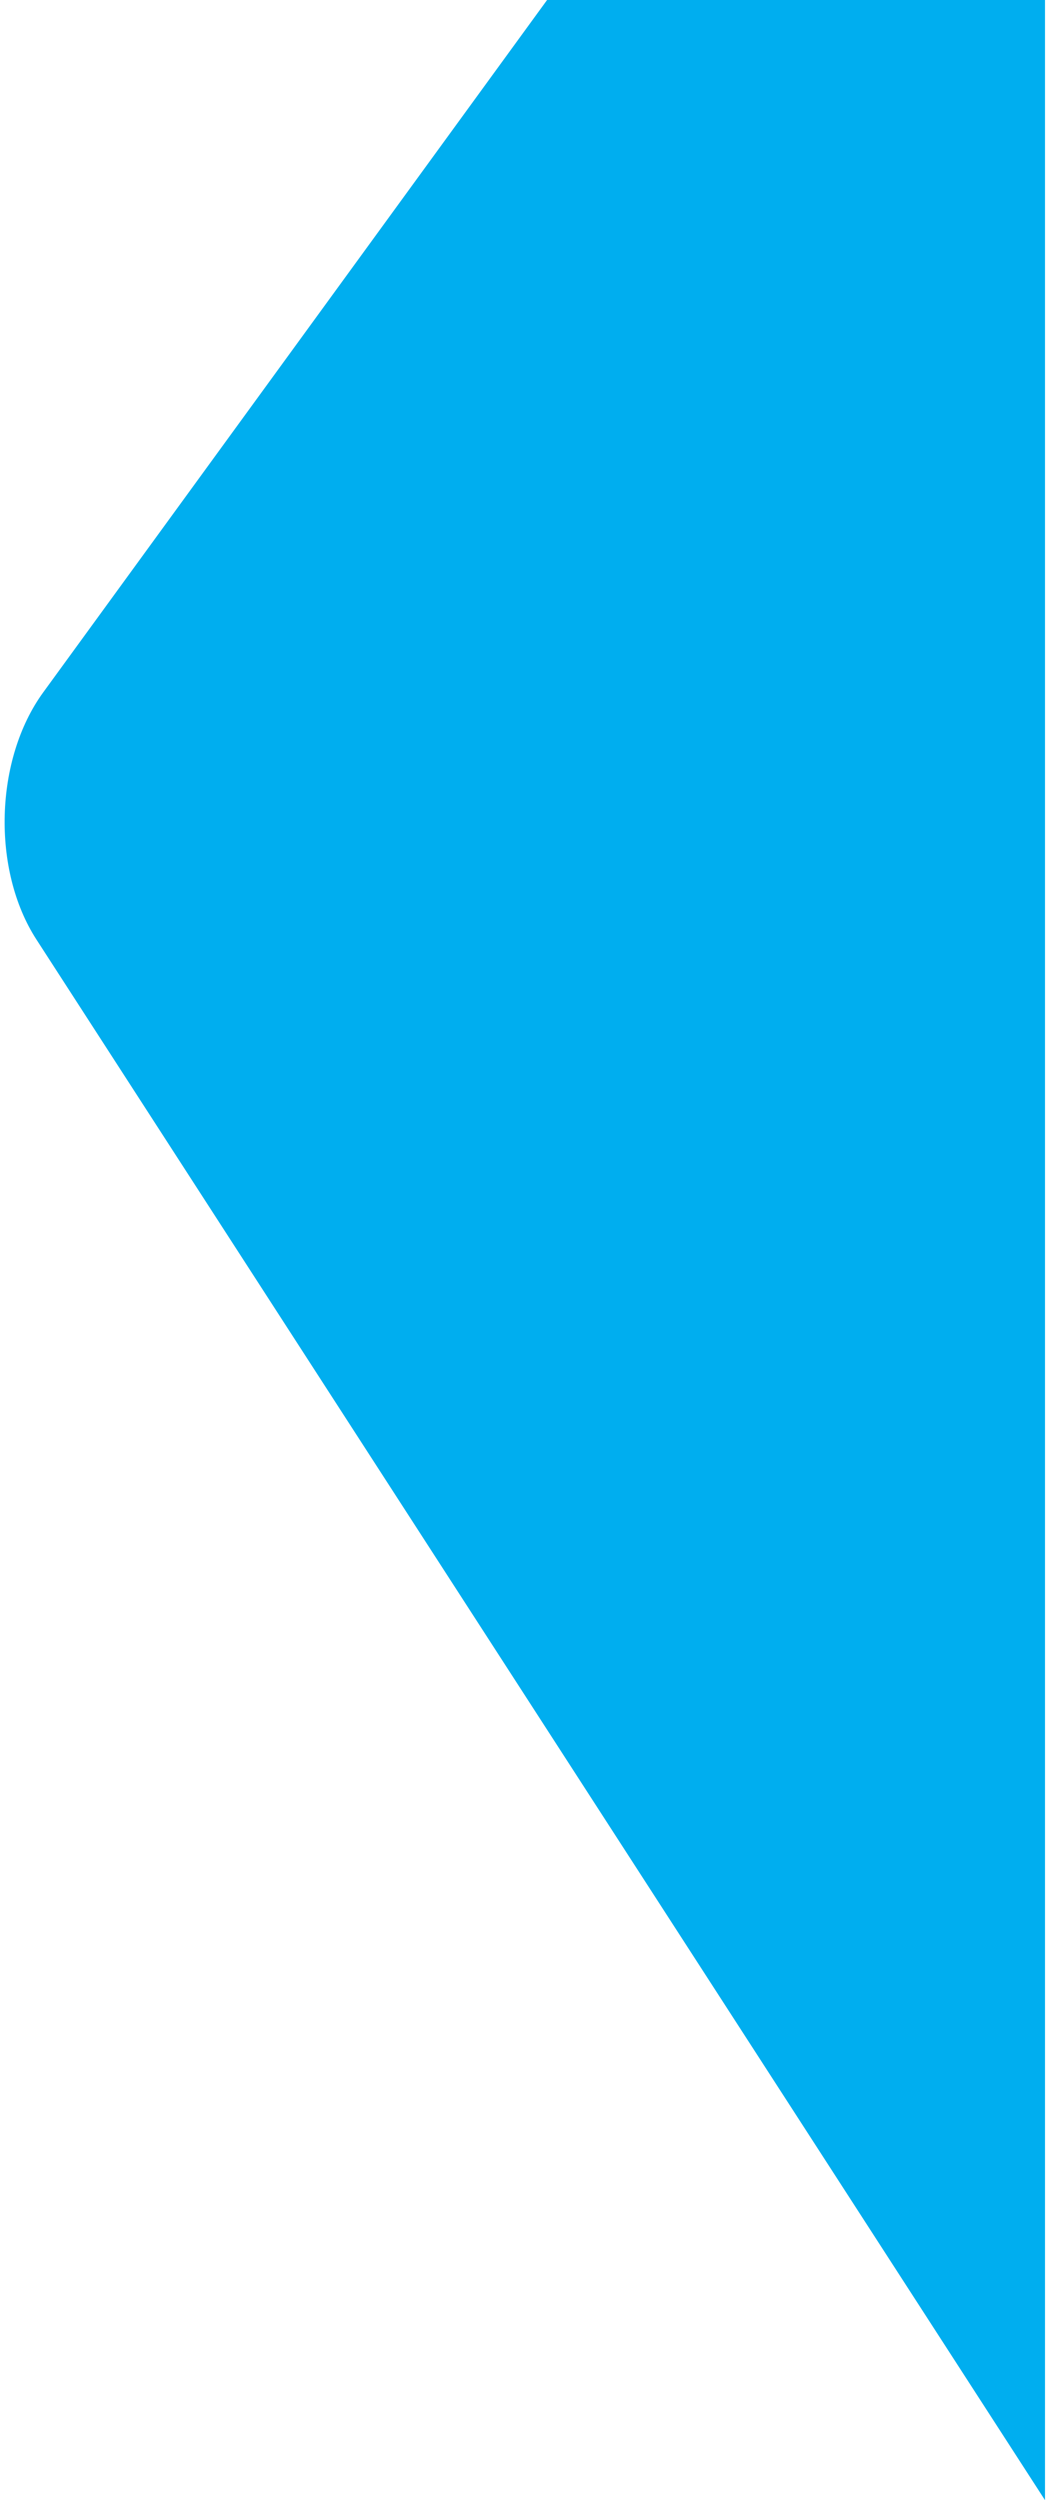 <?xml version="1.0" encoding="UTF-8"?>
<svg width="210px" height="500px" viewBox="0 0 210 500" version="1.1" xmlns="http://www.w3.org/2000/svg" xmlns:xlink="http://www.w3.org/1999/xlink">
    <!-- Generator: Sketch 42 (36781) - http://www.bohemiancoding.com/sketch -->
    <title>shape-5</title>
    <desc>Created with Sketch.</desc>
    <defs></defs>
    <g id="Symbols" stroke="none" stroke-width="1" fill="none" fill-rule="evenodd">
        <g id="shape-5" fill="#00AEEF">
            <path d="M109.417,0 L209,0 L209,500 L7.289,187.898 C-1.705,173.982 -1.089,151.837 8.652,138.453 L109.417,0 Z" id="Rectangle-4"></path>
        </g>
    </g>
</svg>